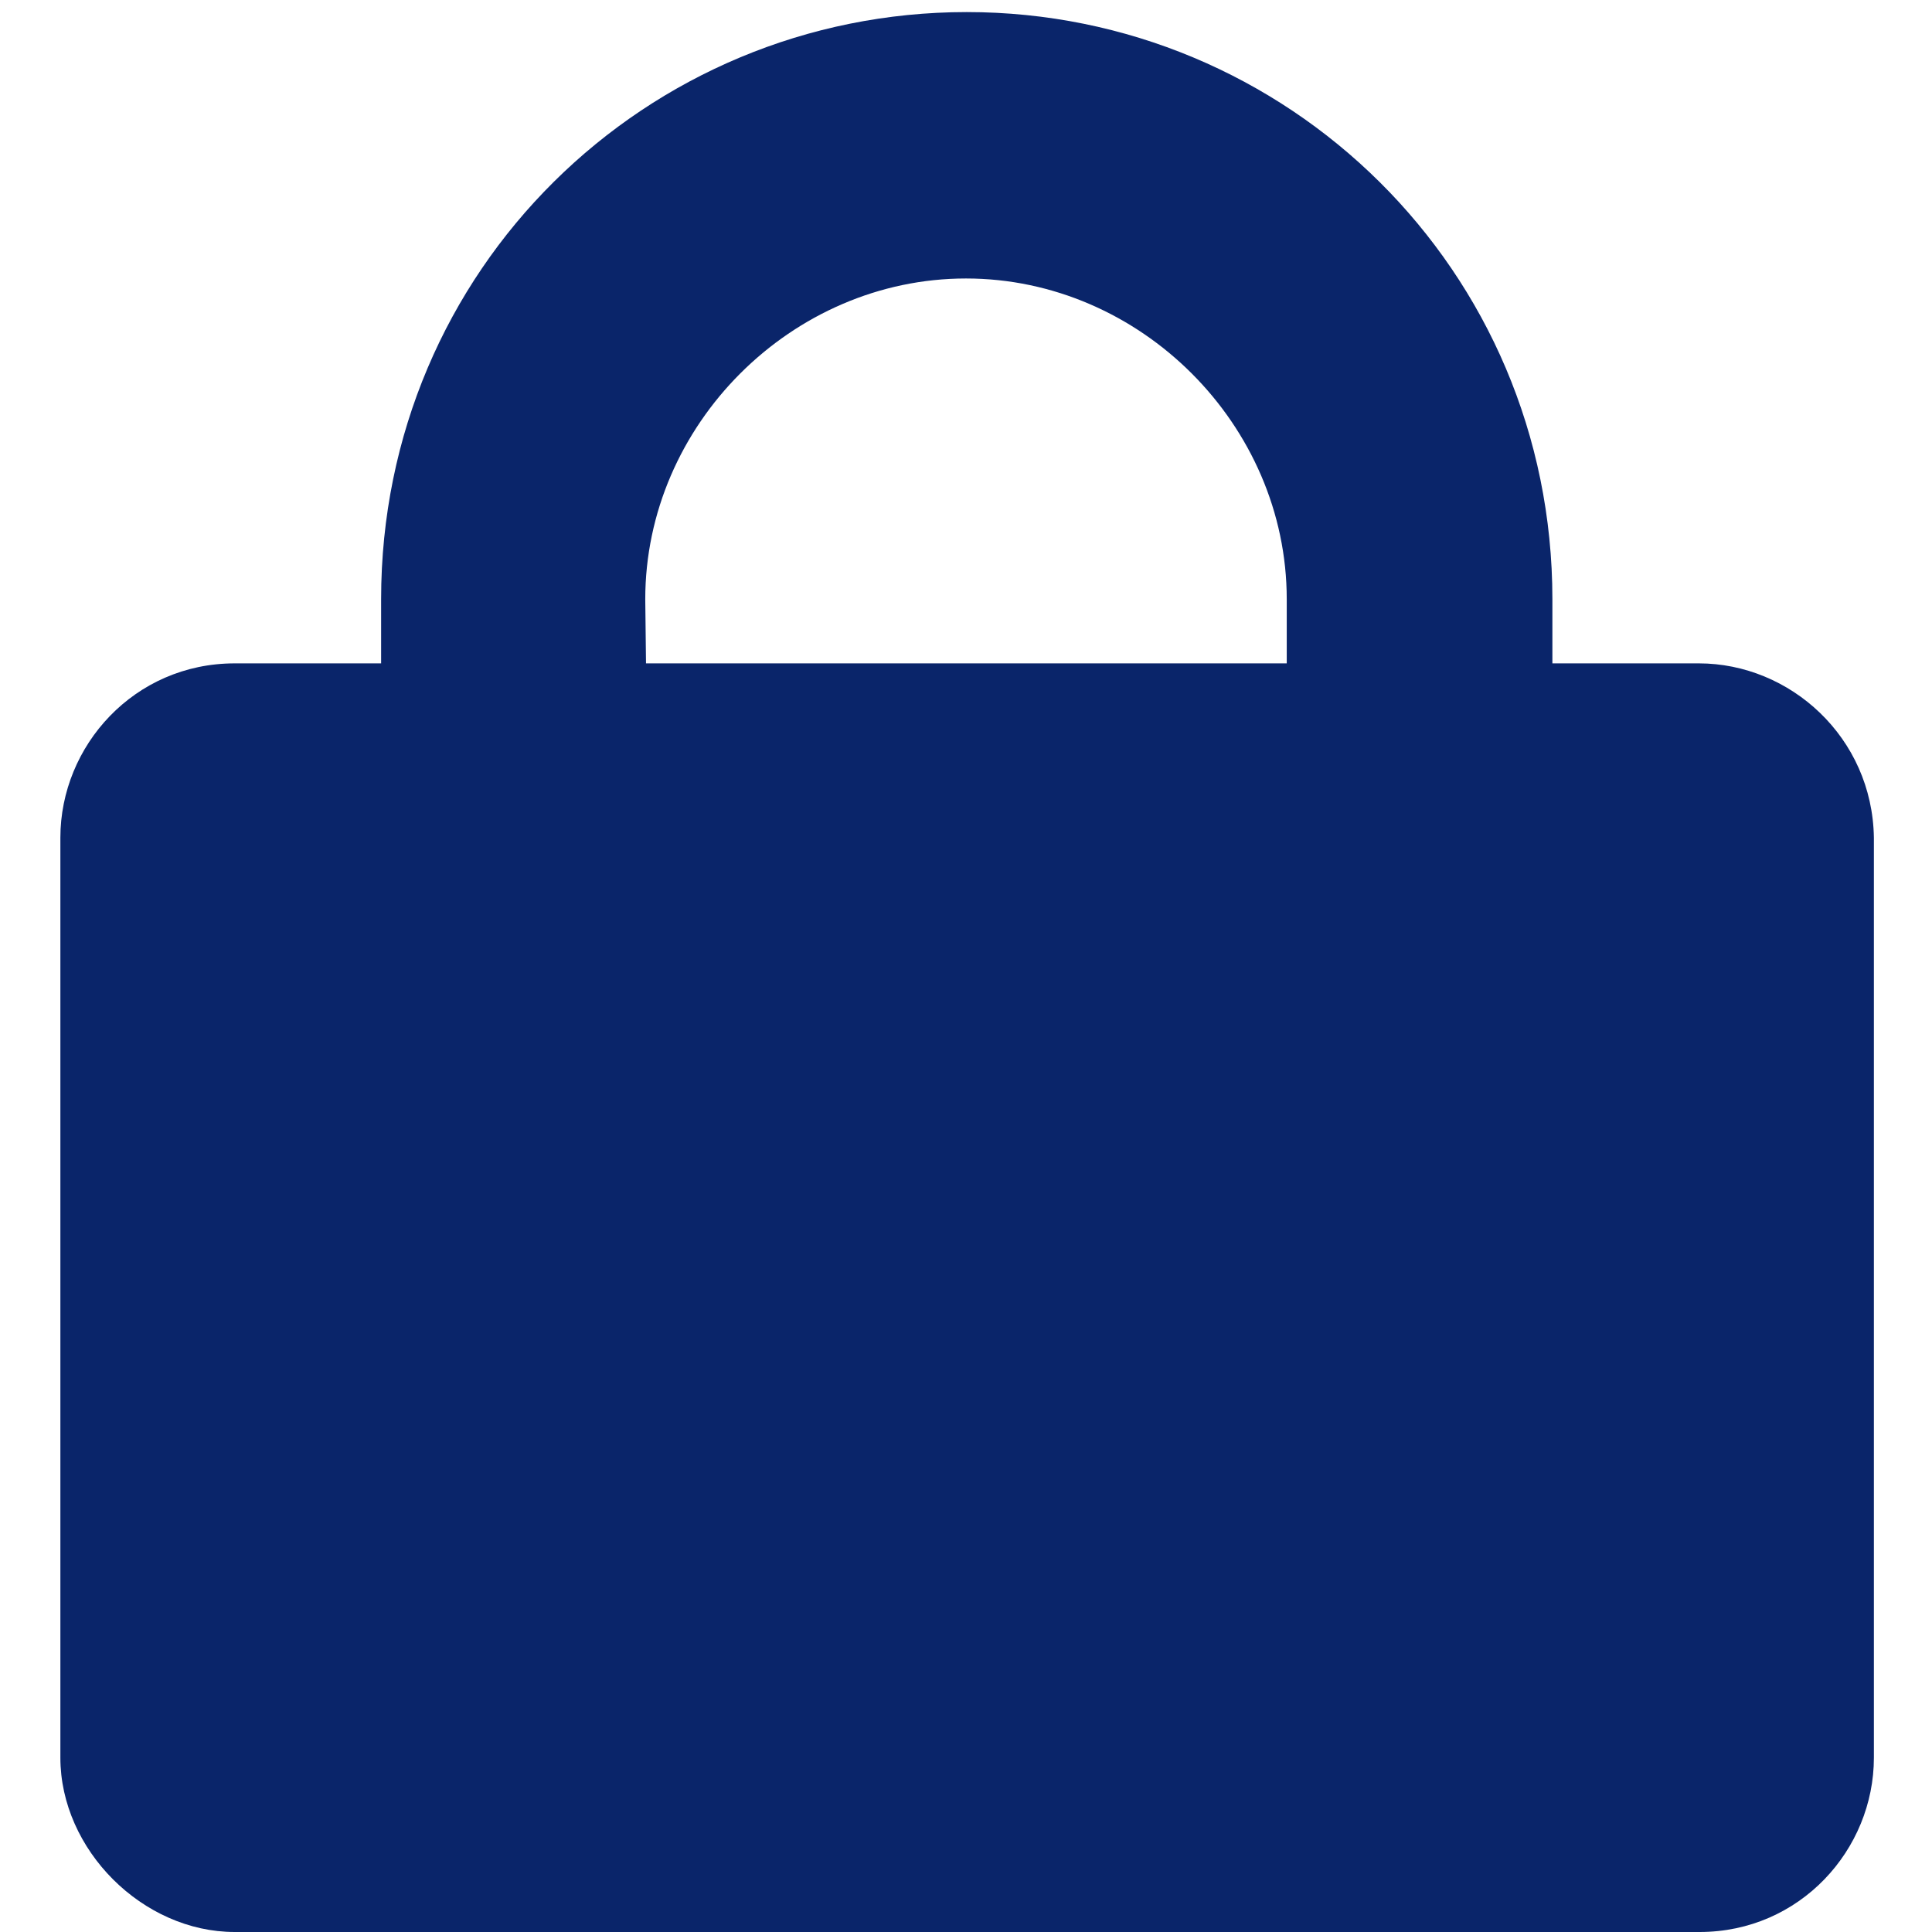 <?xml version="1.0" encoding="utf-8"?>
<!-- Generator: Adobe Illustrator 26.0.3, SVG Export Plug-In . SVG Version: 6.00 Build 0)  -->
<svg version="1.1" id="Layer_1" xmlns="http://www.w3.org/2000/svg" xmlns:xlink="http://www.w3.org/1999/xlink" x="0px" y="0px"
	 viewBox="0 0 256 256" style="enable-background:new 0 0 256 256;" xml:space="preserve">
<style type="text/css">
	.st0{fill:#0A256A;}
	.st1{fill-rule:evenodd;clip-rule:evenodd;fill:#0A256A;}
	.st2{fill:#00246E;}
	.st3{filter:url(#Adobe_OpacityMaskFilter);}
	.st4{fill-rule:evenodd;clip-rule:evenodd;fill:#FFFFFF;}
	.st5{mask:url(#mask-2_00000133504372766920365570000000869489387910414495_);fill-rule:evenodd;clip-rule:evenodd;fill:#0A256A;}
	.st6{filter:url(#Adobe_OpacityMaskFilter_00000134958477127321449130000003795569582489739702_);}
	.st7{mask:url(#mask-2_00000144329366519499576320000005957112603762654105_);fill-rule:evenodd;clip-rule:evenodd;fill:#0A256A;}
	.st8{filter:url(#Adobe_OpacityMaskFilter_00000147931570476594060550000010265335667873483652_);}
	.st9{mask:url(#mask-4_00000140712766783203010850000006926516956759499710_);fill-rule:evenodd;clip-rule:evenodd;fill:#0A256A;}
	.st10{fill:#09266A;}
	.st11{fill:#09256A;}
	.st12{fill-rule:evenodd;clip-rule:evenodd;fill:#09266A;}
	.st13{fill-rule:evenodd;clip-rule:evenodd;fill:#00246E;}
</style>
<g id="Branding_00000129173539679335100160000012589715848984219306_">
	<g id="Icons_00000067956105935915069220000006446997469557548195_" transform="translate(-605, -406)">
		<path id="Shape" class="st0" d="M830.1,493.9h-19.4v-8.5c0-43.7-35.2-77.8-77.6-77.8s-77.6,34-77.6,77.8v8.5h-19.4
			c-13.3,0-23.1,10.9-23.1,23.1v121.9c0,12.2,10.9,23.1,23.1,23.1h194.1c13.3,0,23.1-10.9,23.1-23.1V517
			C853.1,503.7,842.2,493.9,830.1,493.9z M690.5,485.4c0-23.1,19.4-42.5,42.5-42.5s42.5,19.4,42.5,42.5v8.5h-84.9L690.5,485.4z"/>
	</g>
</g>
</svg>

